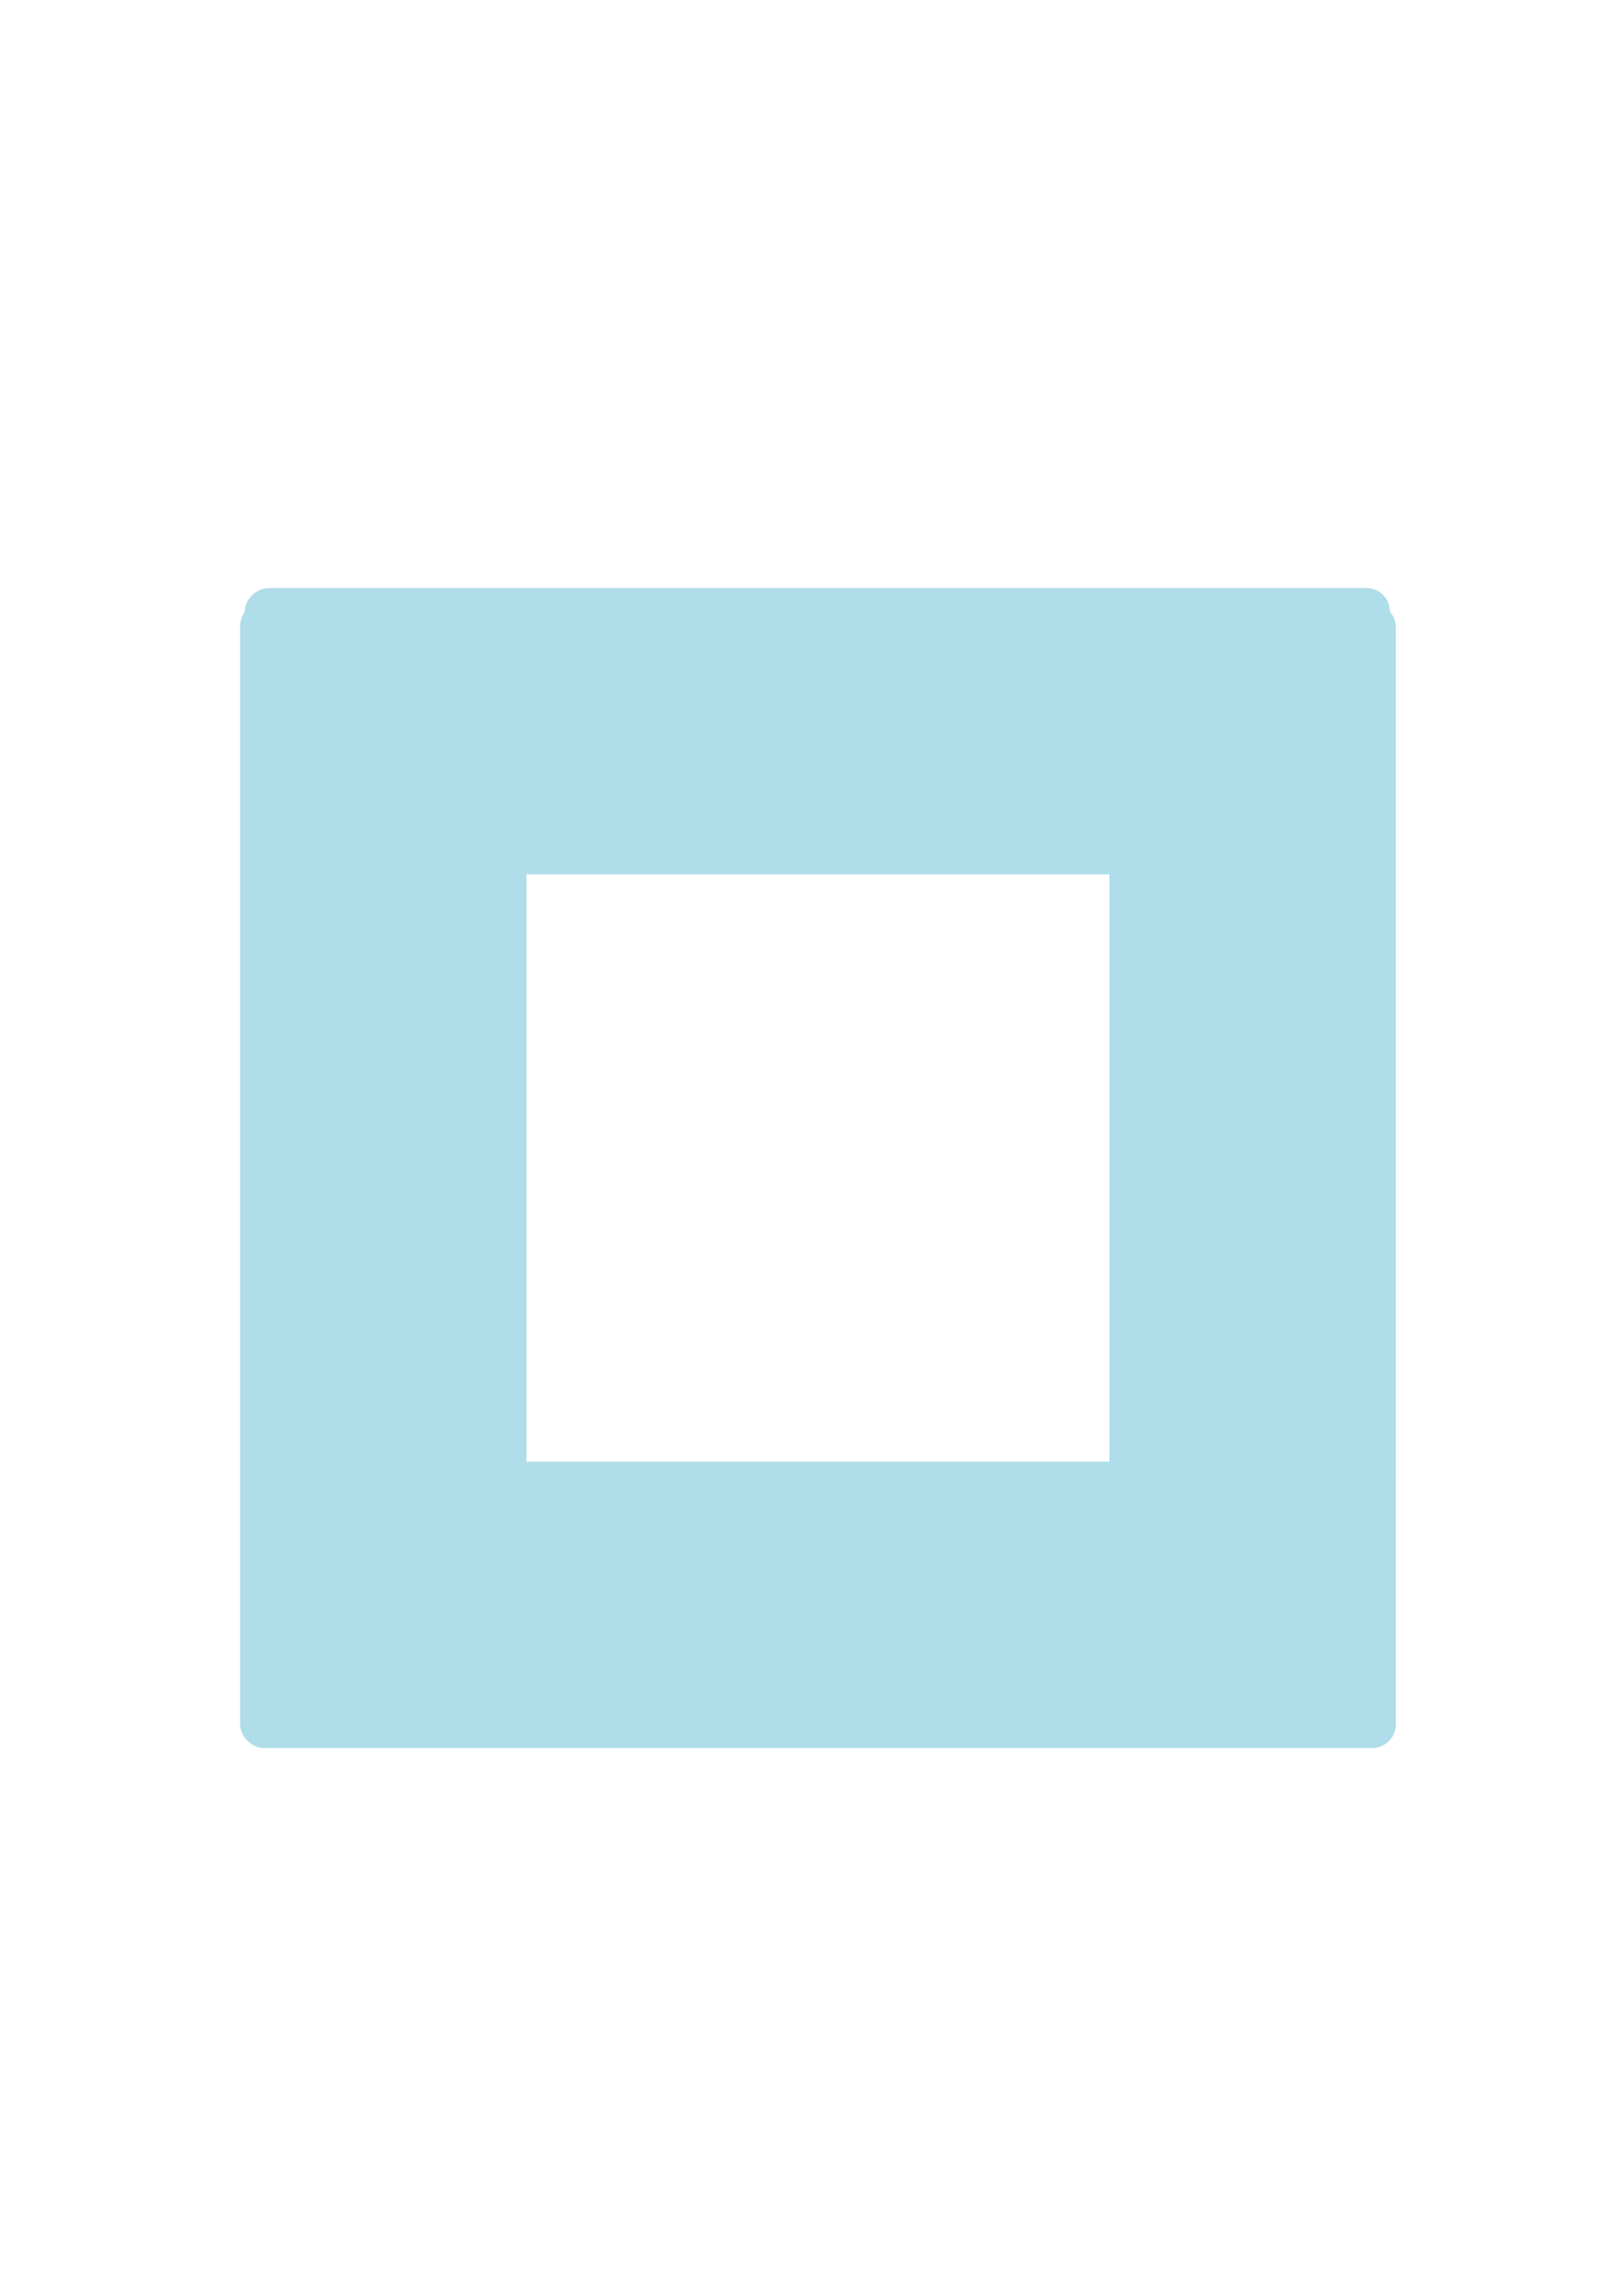 <?xml version="1.0" encoding="UTF-8" standalone="no"?>
<!-- Created with Inkscape (http://www.inkscape.org/) -->

<svg
   xmlns:dc="http://purl.org/dc/elements/1.1/"
   xmlns:cc="http://creativecommons.org/ns#"
   xmlns:rdf="http://www.w3.org/1999/02/22-rdf-syntax-ns#"
   xmlns:svg="http://www.w3.org/2000/svg"
   xmlns="http://www.w3.org/2000/svg"
   xmlns:sodipodi="http://sodipodi.sourceforge.net/DTD/sodipodi-0.dtd"
   xmlns:inkscape="http://www.inkscape.org/namespaces/inkscape"
   width="210mm"
   height="297mm"
   viewBox="0 0 210 297"
   version="1.1"
   id="svg11357"
   inkscape:version="0.92.3 (2405546, 2018-03-11)"
   sodipodi:docname="e.svg">
  <defs
     id="defs11351" />
  <sodipodi:namedview
     id="base"
     pagecolor="#ffffff"
     bordercolor="#666666"
     borderopacity="1.0"
     inkscape:pageopacity="0.0"
     inkscape:pageshadow="2"
     inkscape:zoom="0.35"
     inkscape:cx="400"
     inkscape:cy="560"
     inkscape:document-units="mm"
     inkscape:current-layer="layer1"
     showgrid="false"
     inkscape:window-width="1280"
     inkscape:window-height="975"
     inkscape:window-x="-8"
     inkscape:window-y="-8"
     inkscape:window-maximized="1" />
  <g
     inkscape:label="Layer 1"
     inkscape:groupmode="layer"
     id="layer1">
    <rect
       style="fill:#afdde9;stroke:#000000;stroke-width:0;stroke-miterlimit:4;stroke-dasharray:none;stroke-opacity:1"
       id="rect11263"
       width="37.042"
       height="148.167"
       x="143.555"
       y="77.963"
       ry="3.024" />
    <rect
       ry="3.024"
       y="-179.841"
       x="76.073"
       height="148.167"
       width="37.042"
       id="rect11273"
       style="fill:#afdde9;stroke:#000000;stroke-width:0;stroke-miterlimit:4;stroke-dasharray:none;stroke-opacity:1"
       inkscape:transform-center-x="58.208338"
       inkscape:transform-center-y="0.75595187"
       transform="rotate(90)" />
    <rect
       style="fill:#afdde9;stroke:#000000;stroke-width:0;stroke-miterlimit:4;stroke-dasharray:none;stroke-opacity:1"
       id="rect11275"
       width="37.042"
       height="148.167"
       x="189.088"
       y="-180.597"
       ry="3.024"
       transform="rotate(90)" />
    <rect
       ry="3.024"
       y="77.963"
       x="31.07"
       height="148.167"
       width="37.042"
       id="rect11337"
       style="fill:#afdde9;stroke:#000000;stroke-width:0;stroke-miterlimit:4;stroke-dasharray:none;stroke-opacity:1" />
  </g>
</svg>
